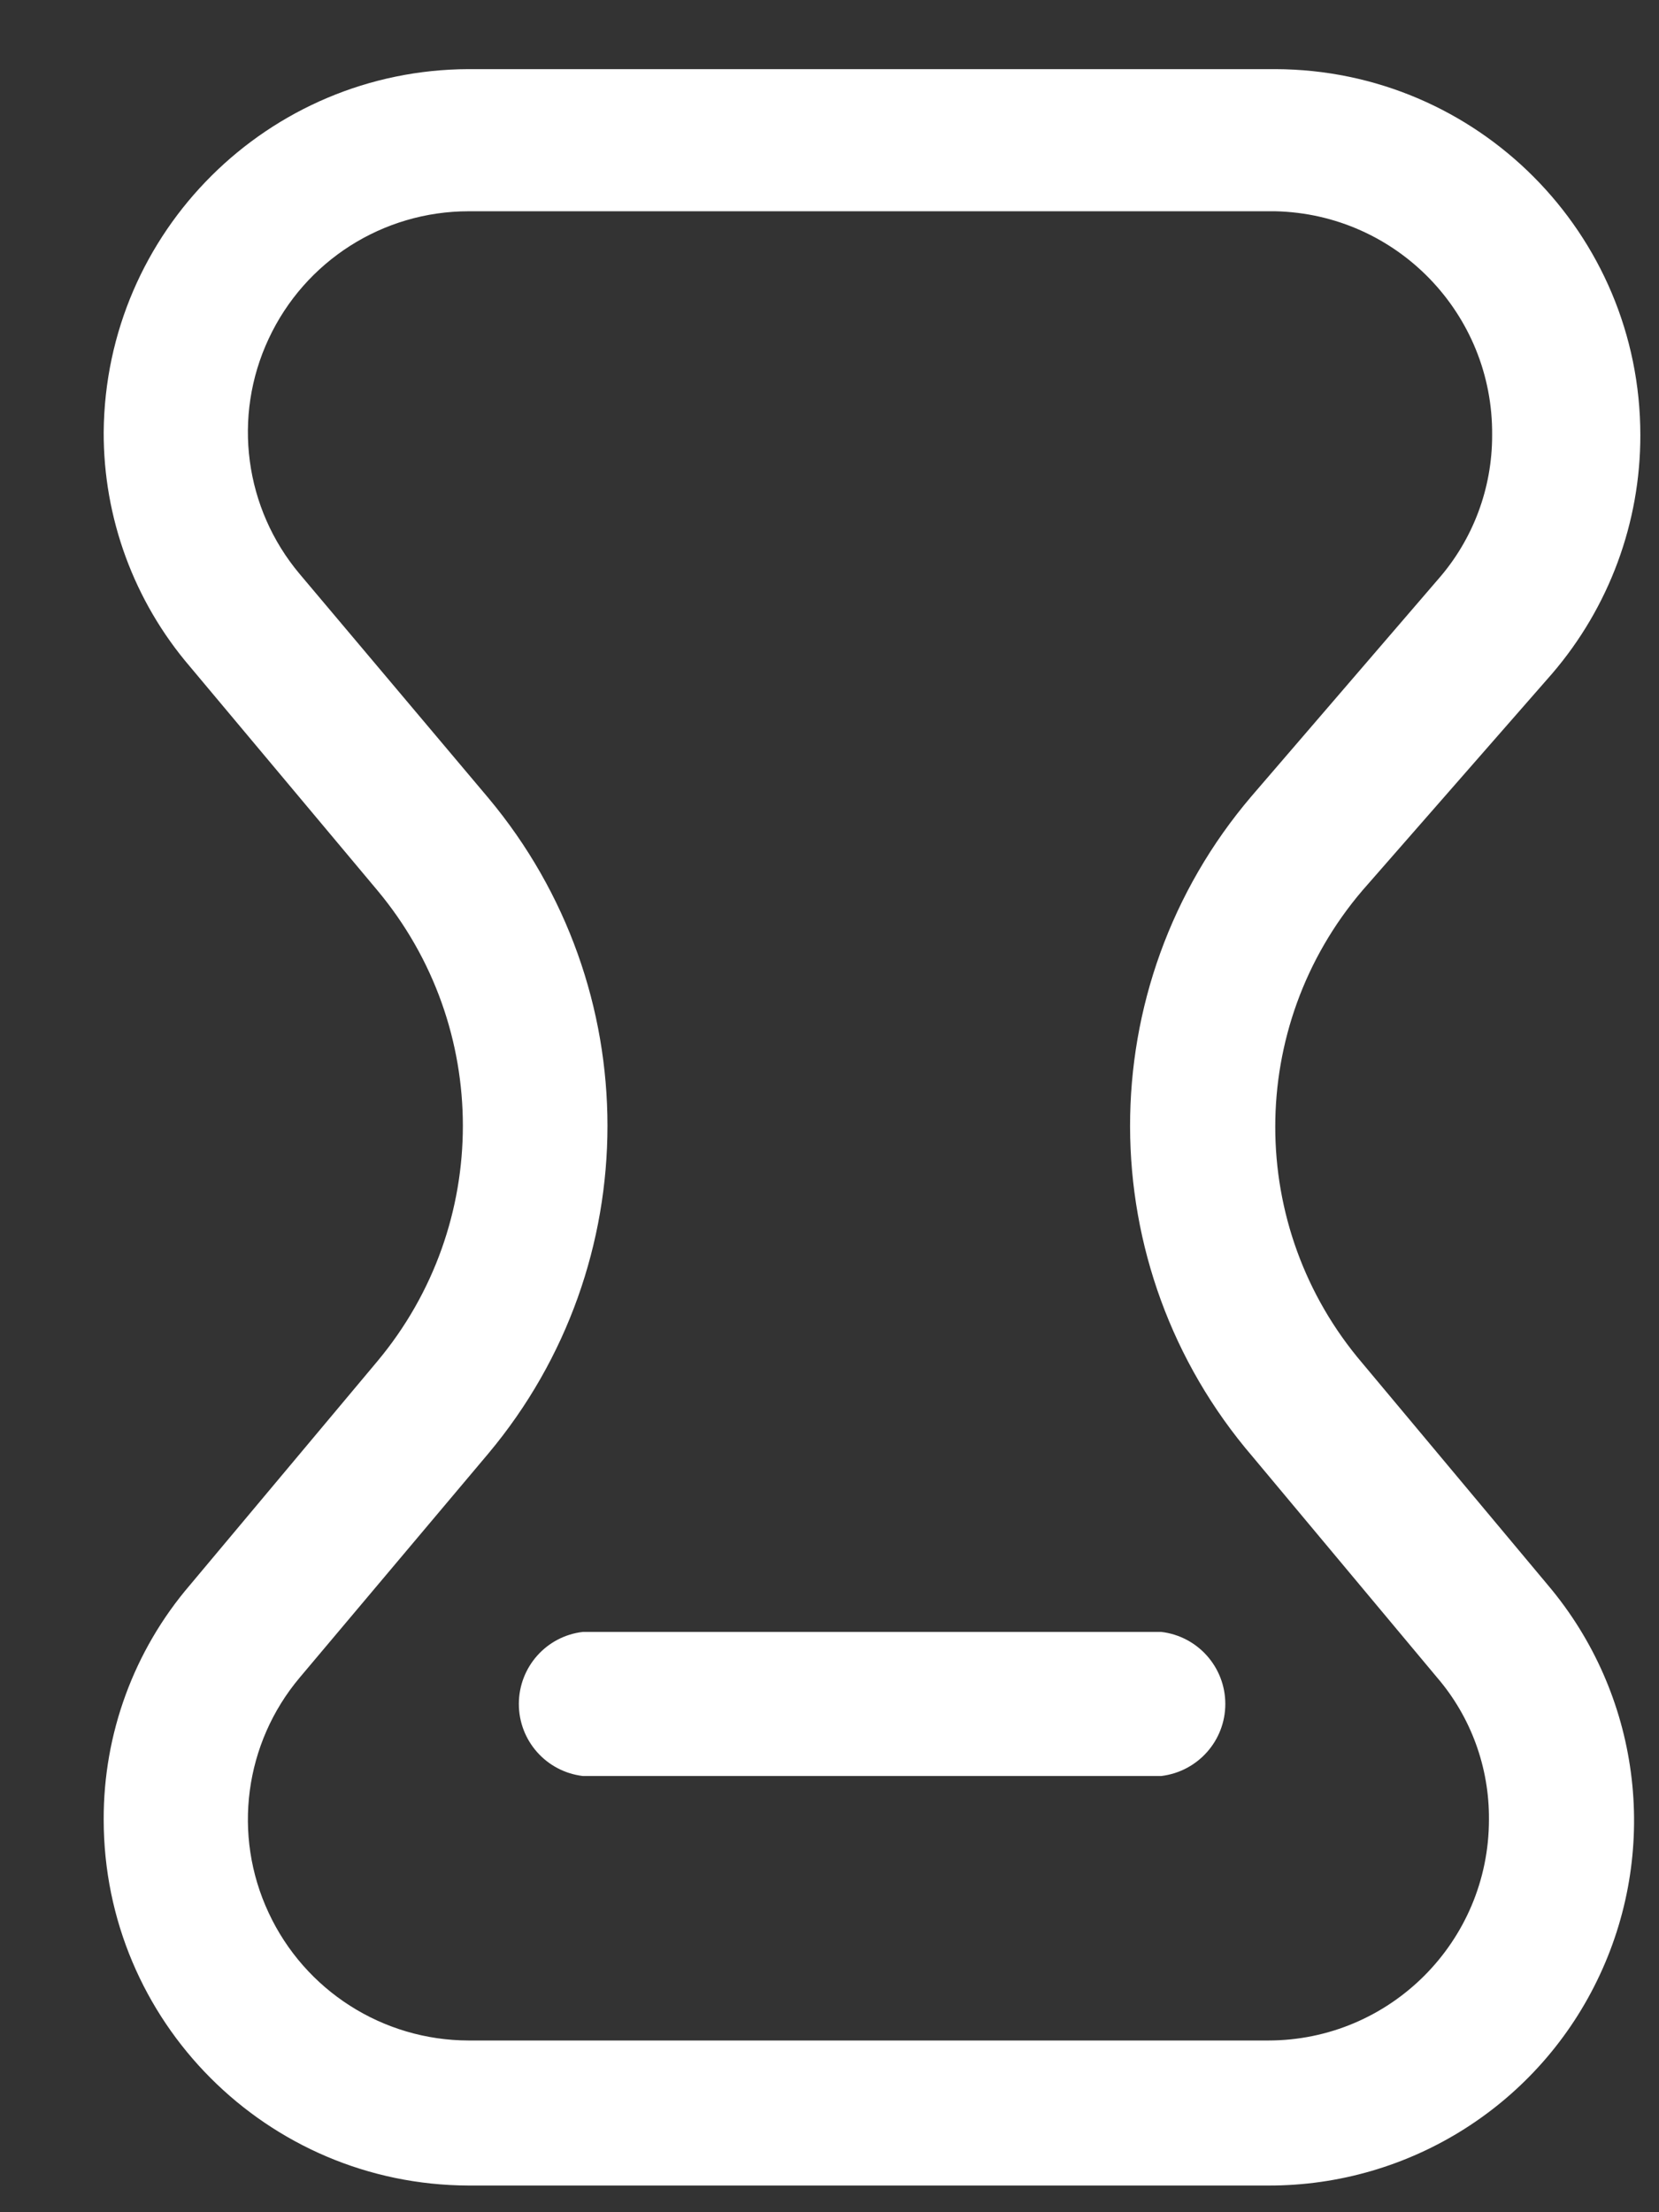 <svg width="12" height="16" viewBox="0 0 12 16" fill="none" xmlns="http://www.w3.org/2000/svg">
<rect x="0" y="0" width="12" height="16" fill="#333333" stroke="none"/>
<path fill-rule="evenodd" clip-rule="evenodd" d="M11.865 3.147C11.866 3.78 11.639 4.392 11.227 4.872L9.855 6.44C9.014 7.425 9.014 8.875 9.855 9.86L11.197 11.465C11.861 12.251 12.007 13.351 11.572 14.283C11.138 15.216 10.201 15.81 9.173 15.807H3.39C1.931 15.803 0.75 14.619 0.75 13.16C0.748 12.539 0.969 11.937 1.373 11.465L2.73 9.845C3.554 8.859 3.554 7.426 2.73 6.44L1.373 4.82C0.969 4.348 0.748 3.746 0.75 3.125C0.762 1.675 1.94 0.504 3.39 0.5H9.225C10.684 0.504 11.865 1.688 11.865 3.147ZM10.395 12.133L9.06 10.535C7.882 9.162 7.878 7.135 9.053 5.758L10.402 4.19C10.655 3.902 10.794 3.531 10.793 3.147C10.801 2.27 10.103 1.548 9.225 1.528H3.39C2.769 1.528 2.205 1.888 1.943 2.451C1.68 3.013 1.768 3.677 2.168 4.152L3.533 5.772C4.681 7.144 4.681 9.141 3.533 10.512L2.168 12.133C1.768 12.608 1.68 13.272 1.943 13.834C2.205 14.397 2.769 14.757 3.39 14.758H9.173C10.055 14.758 10.77 14.042 10.77 13.16C10.773 12.784 10.64 12.418 10.395 12.133Z" fill="white"/>
<path d="M8.4 12.845H4.215C3.951 12.813 3.753 12.59 3.753 12.324C3.753 12.058 3.951 11.834 4.215 11.803H8.4C8.664 11.834 8.863 12.058 8.863 12.324C8.863 12.59 8.664 12.813 8.4 12.845Z" fill="white"/>
</svg>
